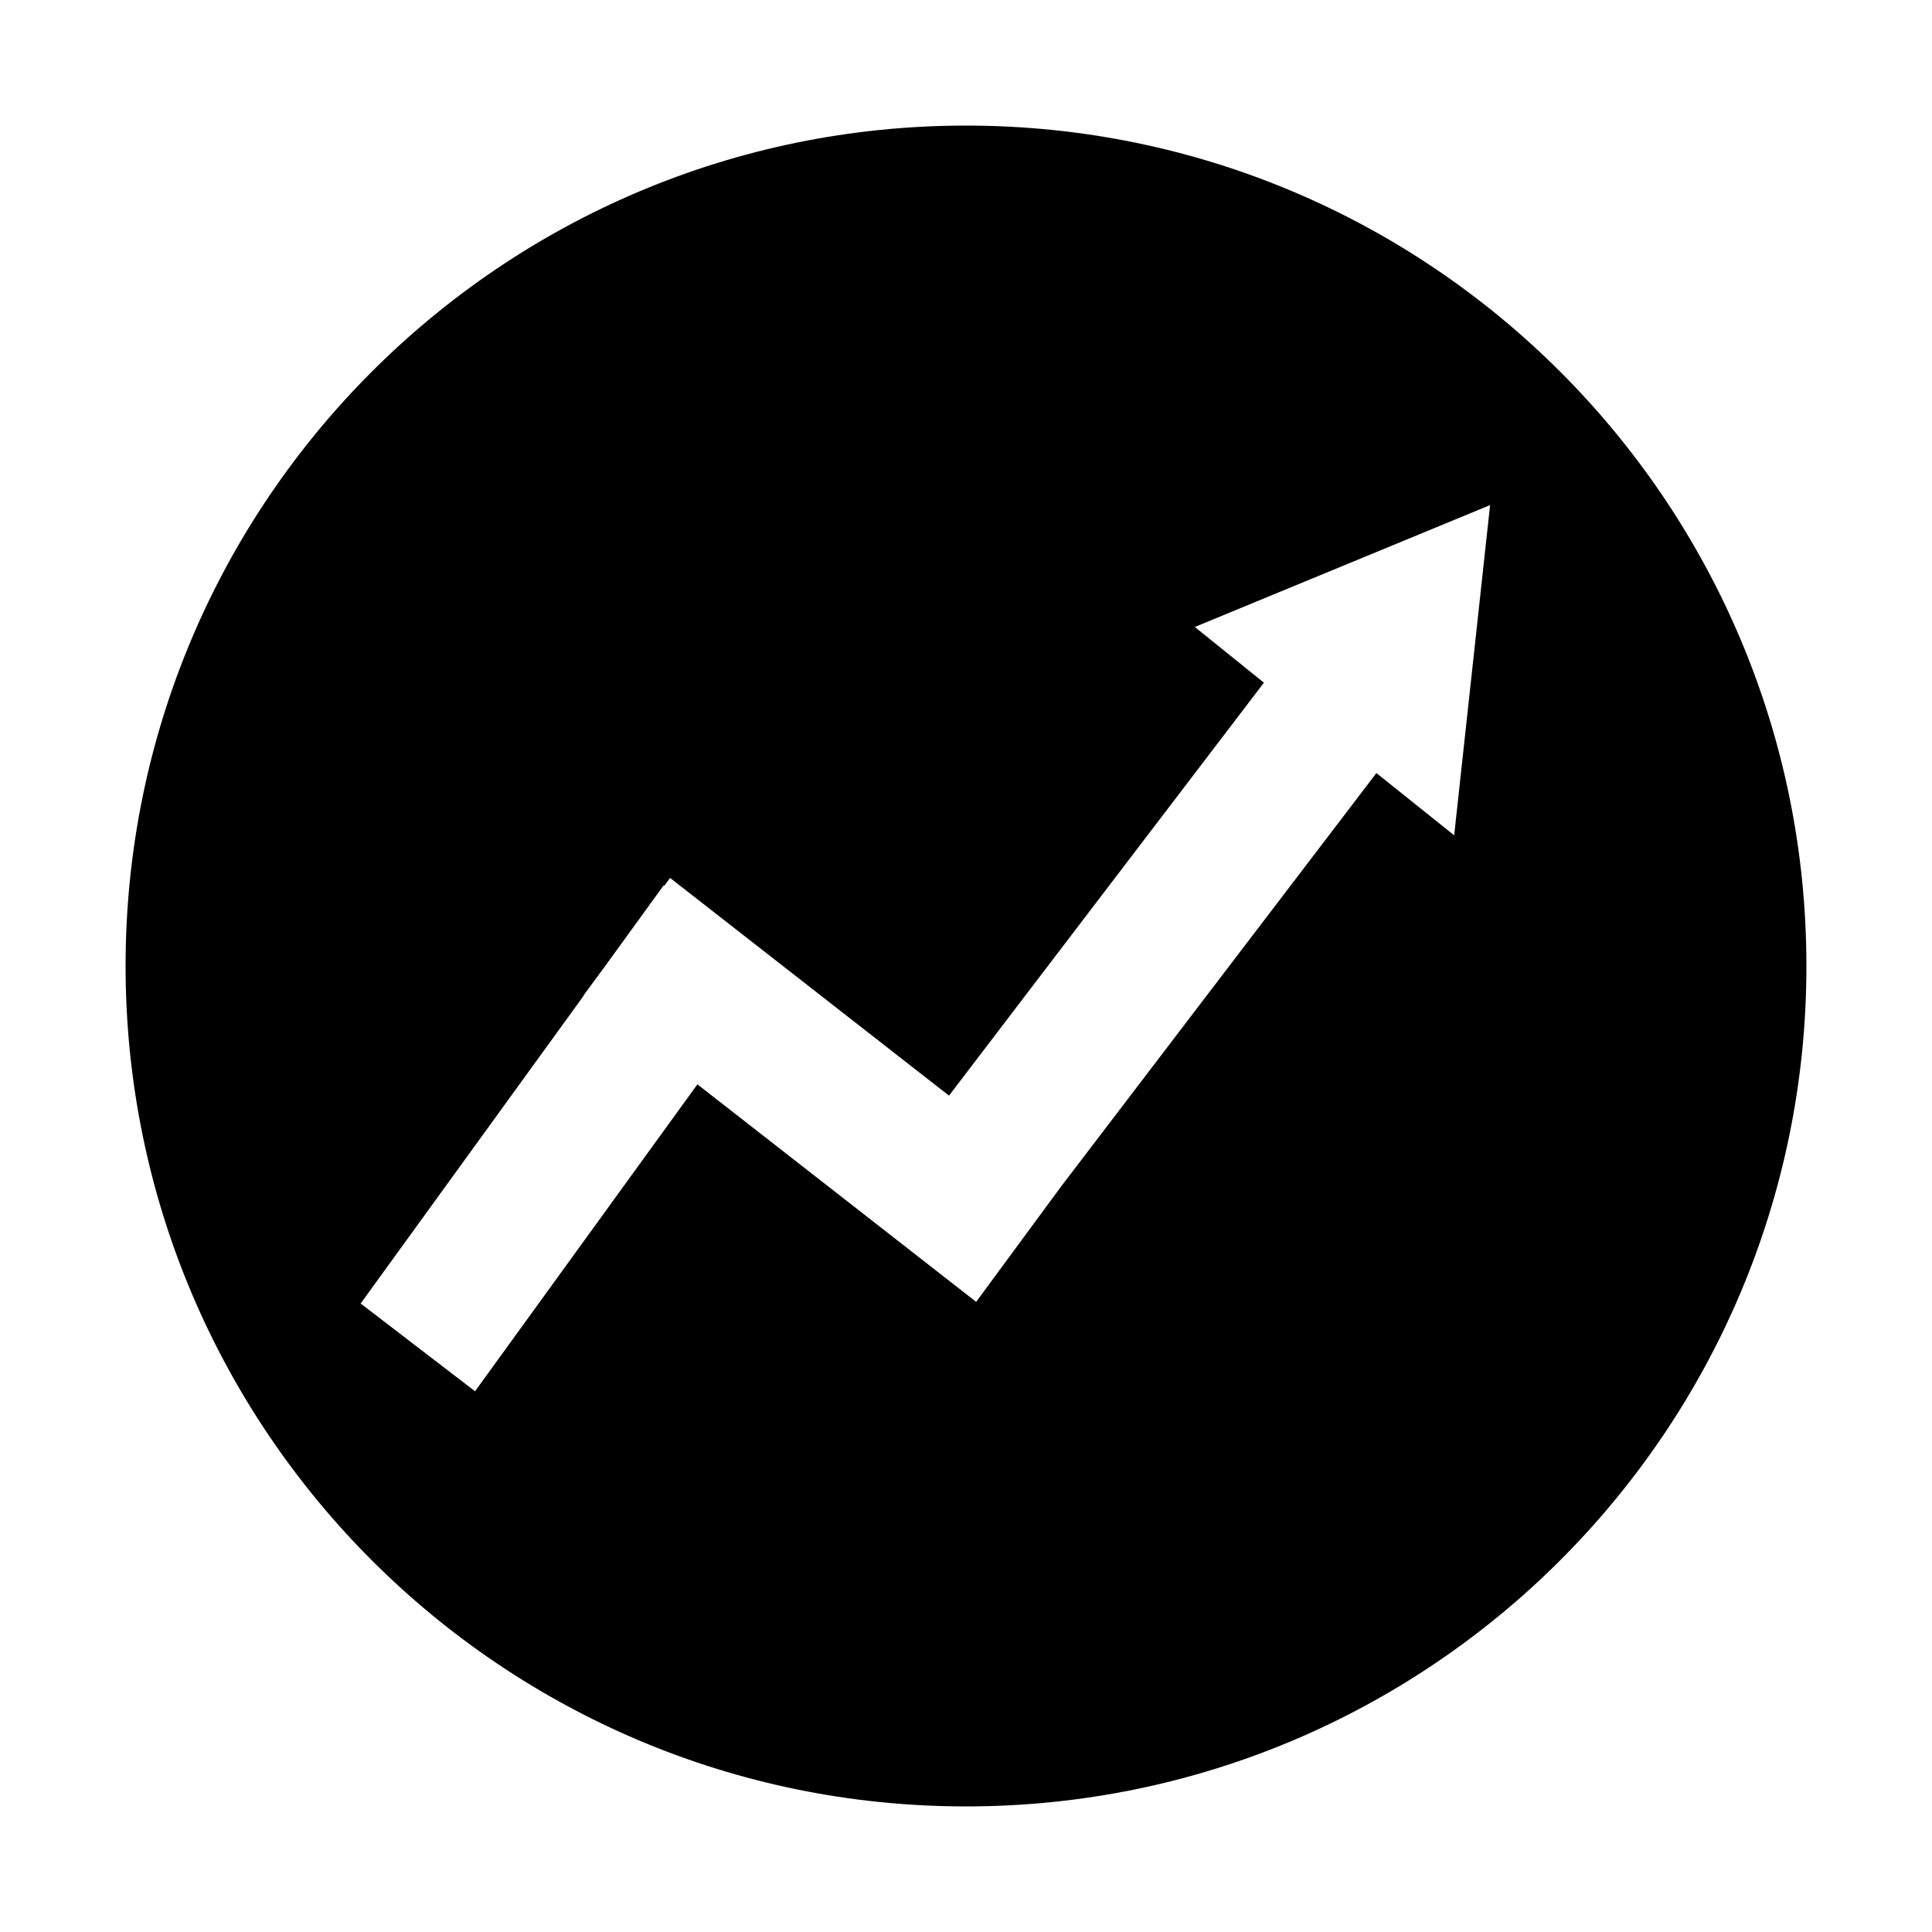 <?xml version="1.0" encoding="utf-8"?>
<!-- Generator: Adobe Illustrator 16.0.4, SVG Export Plug-In . SVG Version: 6.00 Build 0)  -->
<!DOCTYPE svg PUBLIC "-//W3C//DTD SVG 1.1//EN" "http://www.w3.org/Graphics/SVG/1.1/DTD/svg11.dtd">
<svg version="1.1" id="Layer_1" xmlns="http://www.w3.org/2000/svg" xmlns:xlink="http://www.w3.org/1999/xlink" x="0px" y="0px"
	 width="100px" height="100px" viewBox="0 0 100 100" enable-background="new 0 0 100 100" xml:space="preserve">
<g id="guides">
</g>
<g id="icon">
	<g>
		<g>
			<path d="M50,6.5C25.976,6.5,6.5,25.977,6.5,50c0,24.023,19.476,43.5,43.5,43.5c24.023,0,43.5-19.477,43.5-43.5
				C93.5,25.977,74.023,6.5,50,6.5z M75.268,43.236l-4.026-3.222L54.923,61.412l-4.397,5.972L36.098,56.125l-11.51,15.886
				l-5.921-4.542l11.547-15.936l-0.012-0.01l1.182-1.604l2.965-4.091l0.031,0.024l0.303-0.411L49.12,56.71l16.3-21.374l-3.576-2.884
				l15.283-6.308L75.268,43.236z"/>
		</g>
	</g>
</g>
</svg>
